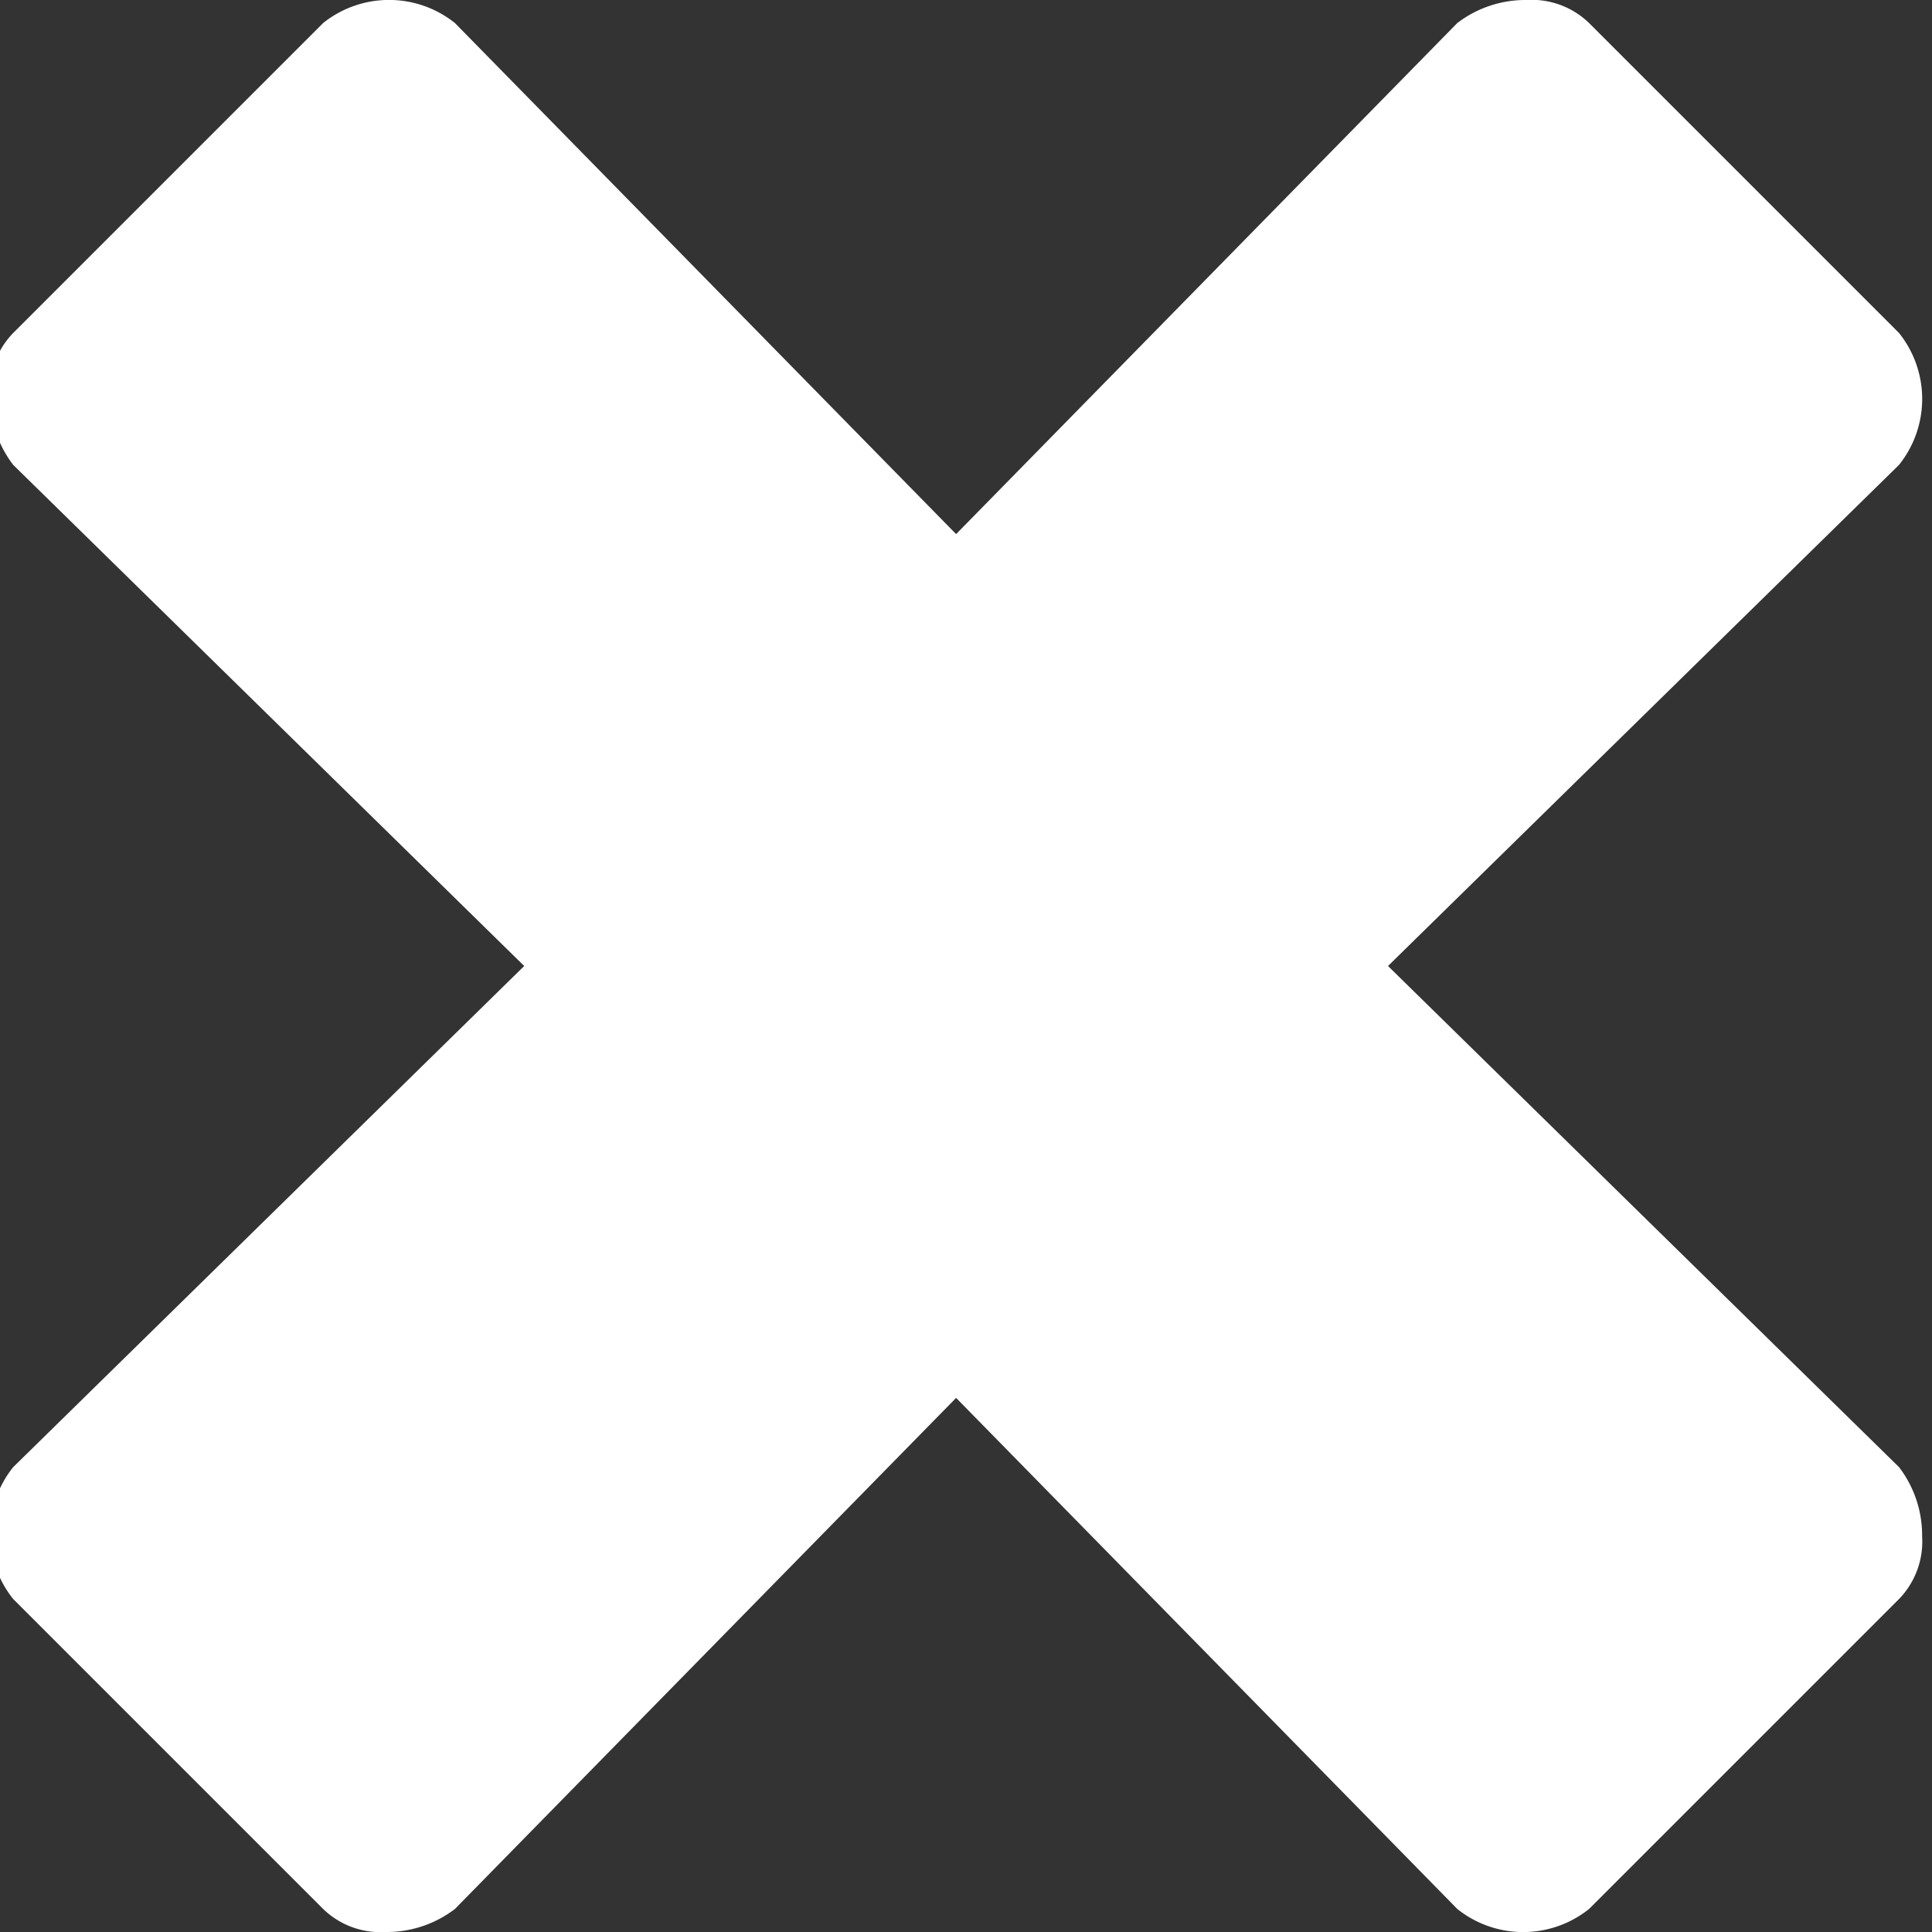 <svg xmlns="http://www.w3.org/2000/svg" viewBox="0 0 5.86 5.86"><rect x="0" y="0" width="5.86" height="5.86" fill="#333333" stroke="none"/><defs><style>.a{fill:#fff;}</style></defs><title>Untitled-1</title><path class="a" d="M418,325.19l-1.55-1.52,1.55-1.52a0.32,0.32,0,0,0,0-.4l-0.94-.94a0.25,0.25,0,0,0-.19-0.07,0.34,0.34,0,0,0-.21.07l-1.52,1.55-1.52-1.55a0.32,0.32,0,0,0-.4,0l-0.94.94a0.25,0.25,0,0,0-.07.19,0.34,0.34,0,0,0,.07.21l1.55,1.52-1.55,1.52a0.32,0.32,0,0,0,0,.4l0.94,0.94a0.25,0.25,0,0,0,.19.07,0.34,0.34,0,0,0,.21-0.07l1.52-1.55,1.52,1.55a0.32,0.32,0,0,0,.4,0l0.94-.94a0.25,0.25,0,0,0,.07-0.19A0.34,0.34,0,0,0,418,325.19Z" transform="translate(-412.24 -320.74)"/></svg>